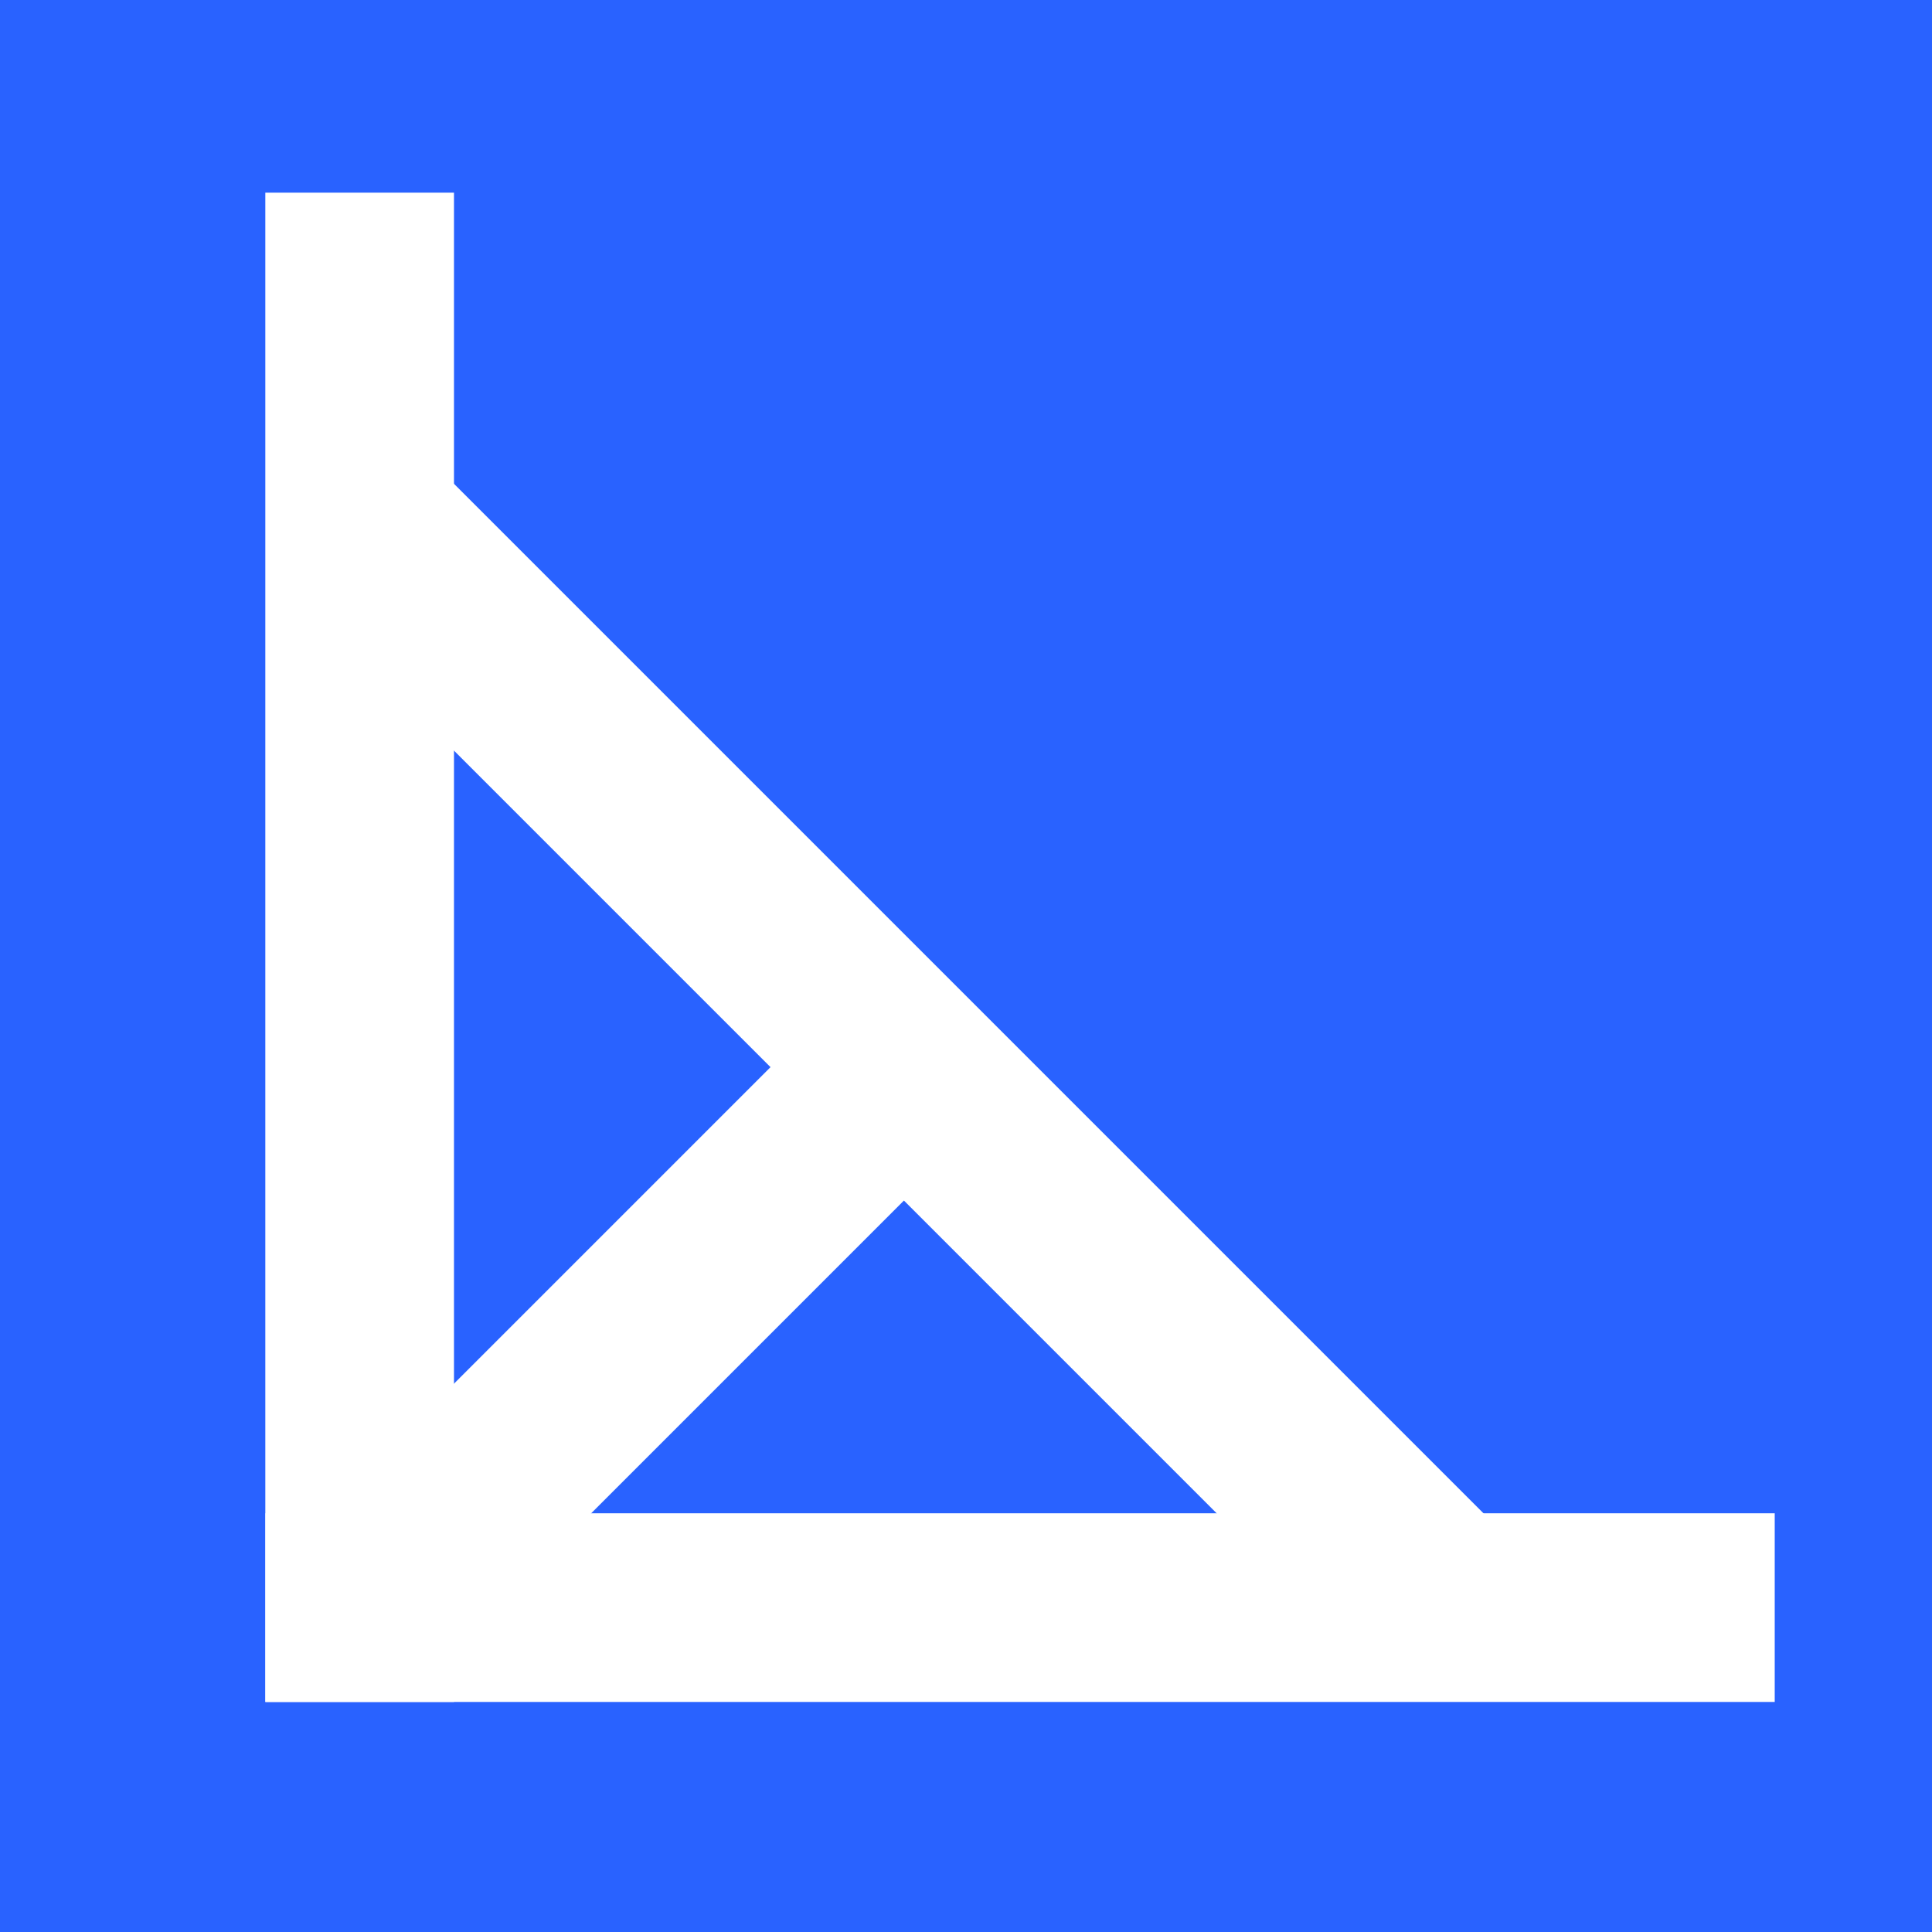 <?xml version="1.0" encoding="UTF-8"?>
<svg width="512" height="512" version="1.1" viewBox="0 0 135.47 135.47" xmlns="http://www.w3.org/2000/svg" xmlns:cc="http://creativecommons.org/ns#" xmlns:dc="http://purl.org/dc/elements/1.1/" xmlns:rdf="http://www.w3.org/1999/02/22-rdf-syntax-ns#">
 <g transform="translate(.492 -168.89)">
  <rect x="-.492" y="168.89" width="135.47" height="135.47" fill="#2962ff" stroke-width=".339"/>
  <g fill="#fff">
   <g stroke-width=".265">
    <rect x="18.112" y="182.4" width="13.229" height="105.83"/>
    <rect transform="rotate(90)" x="275" y="-123.95" width="13.229" height="105.83"/>
    <rect transform="rotate(135)" x="121.25" y="-270.12" width="13.229" height="105.83"/>
   </g>
   <rect transform="rotate(45)" x="210.19" y="123.99" width="13.229" height="52.917" stroke-width=".187"/>
  </g>
 </g>
</svg>
